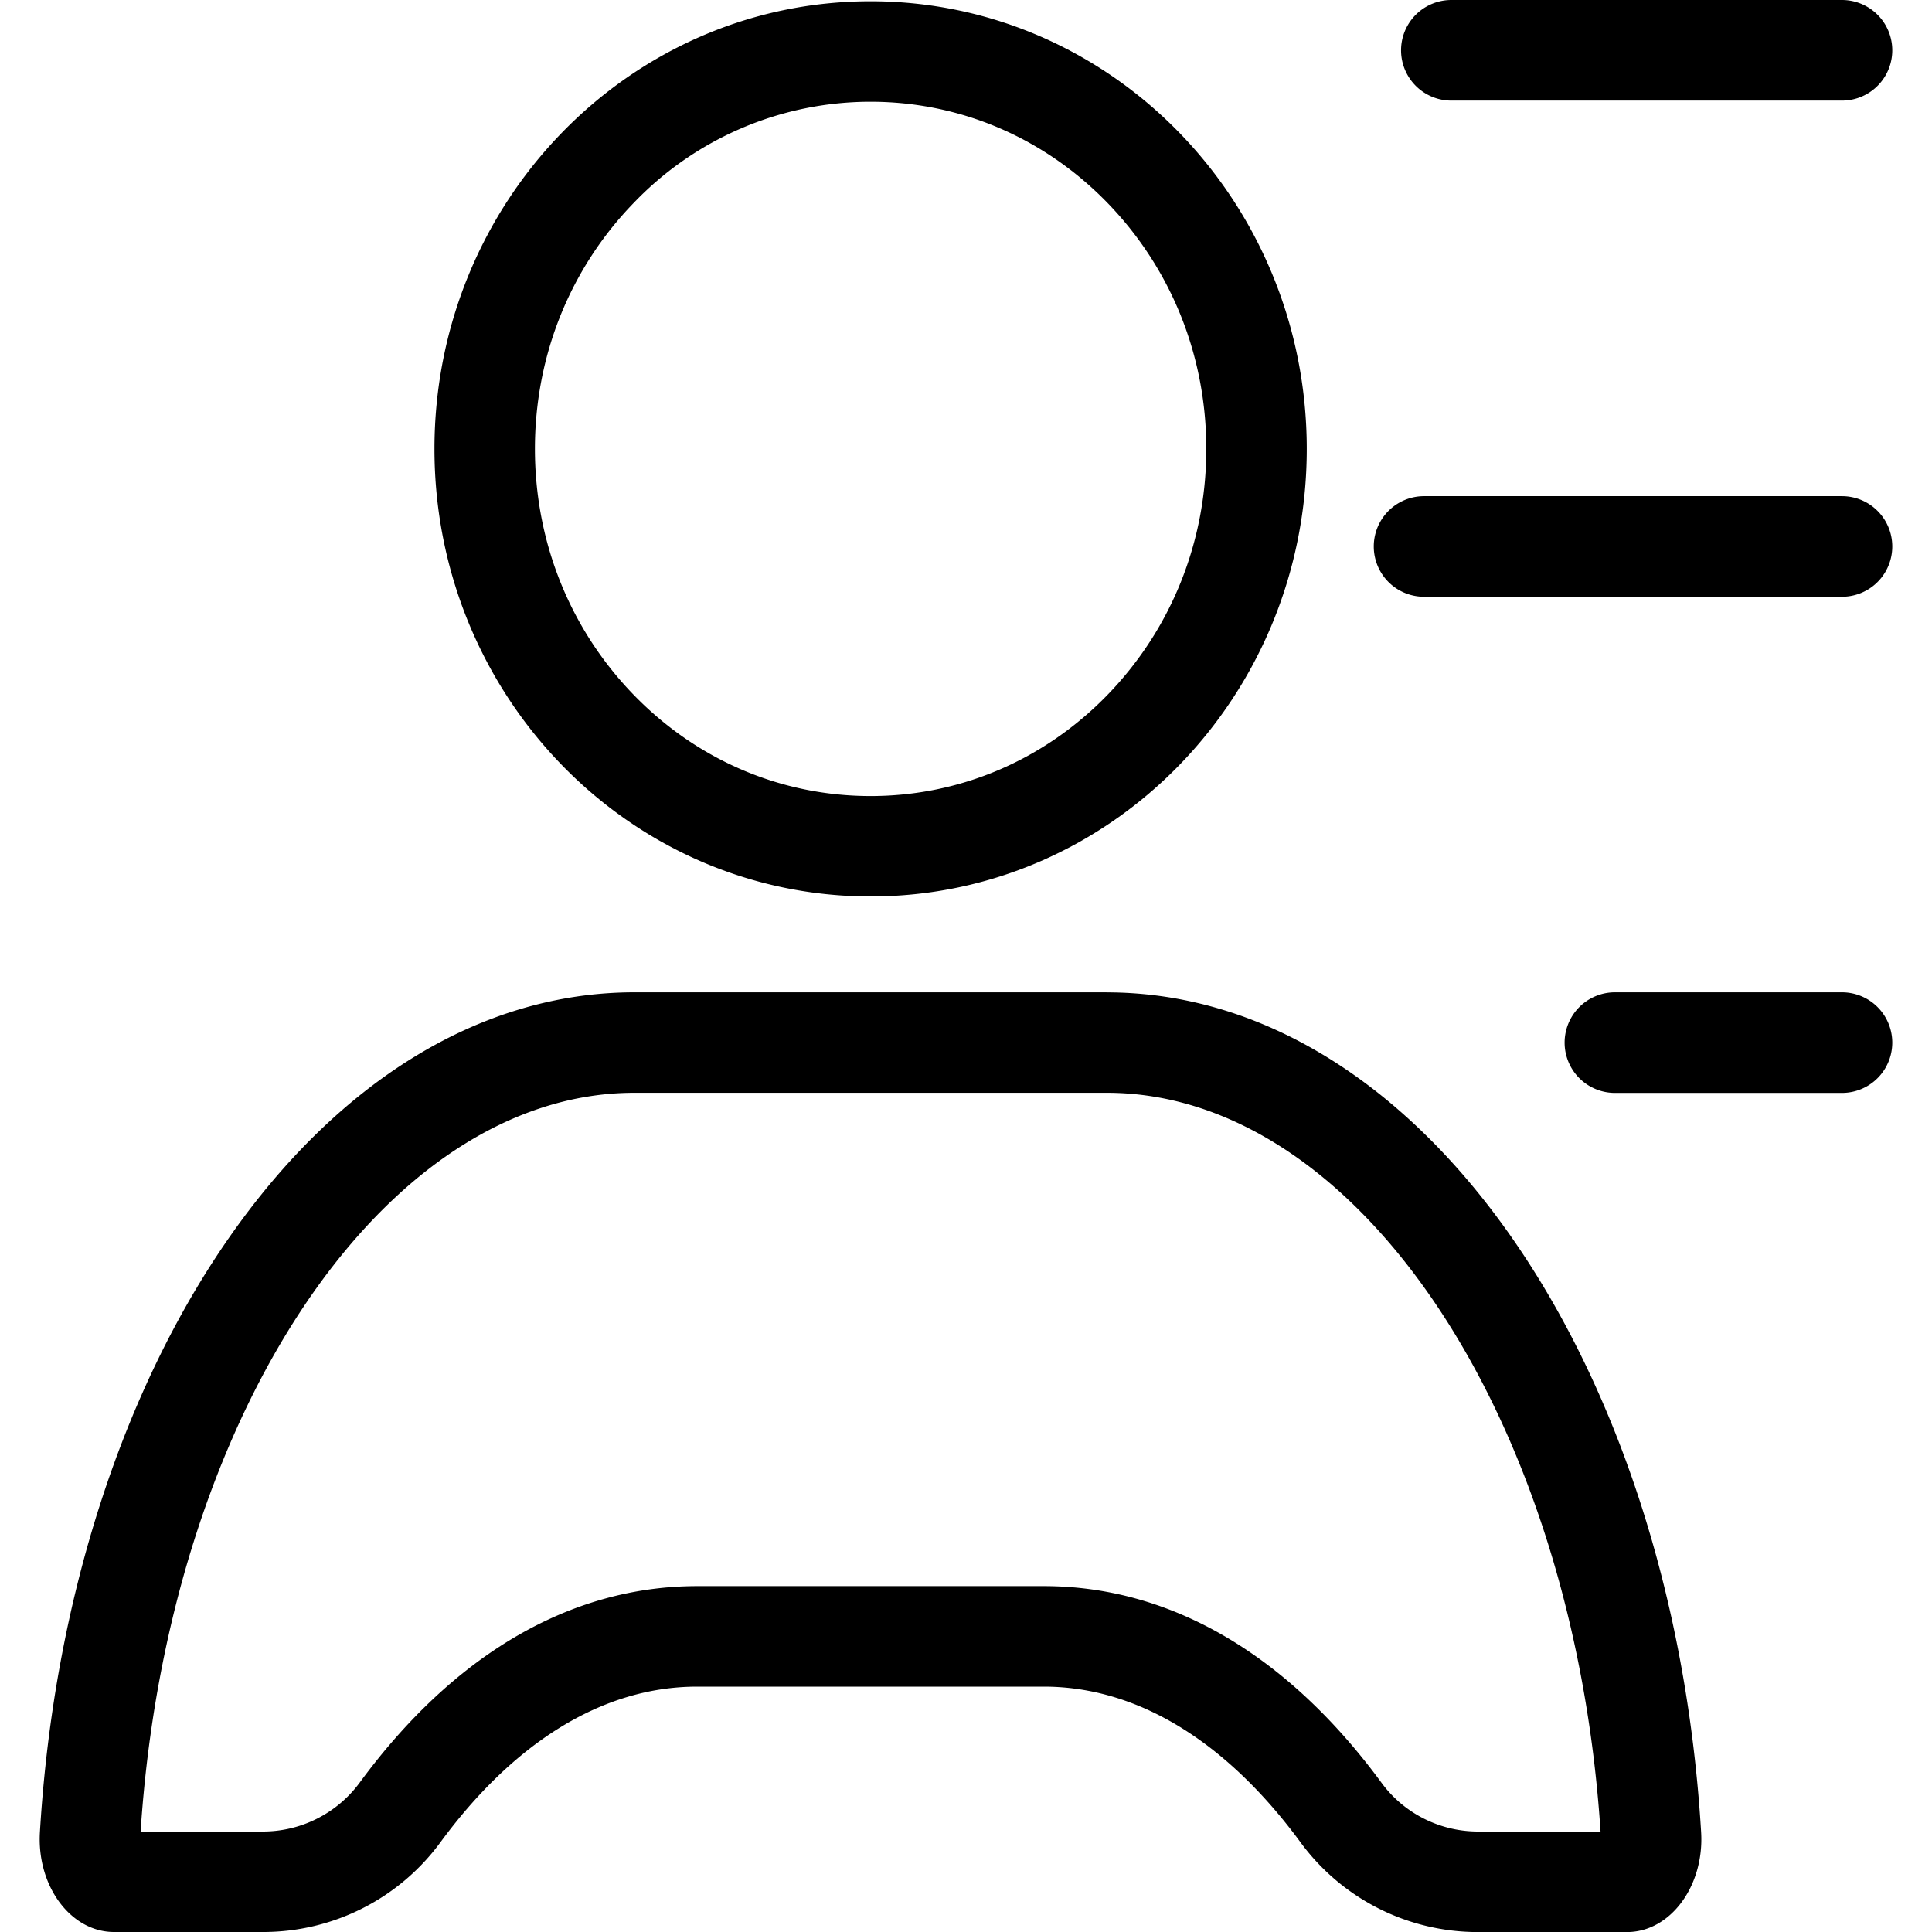 <svg xmlns="http://www.w3.org/2000/svg" viewBox="0 0 32 32"><path fill="currentColor" d="M30.509 1.666h-6.47a.833.833 0 0 1 0-1.666h6.47a.833.833 0 0 1 0 1.666m0 8.218h-6.922a.833.833 0 0 1 0-1.666h6.922a.833.833 0 0 1 0 1.666m0 8.218h-3.761a.833.833 0 0 1 0-1.666h3.761a.833.833 0 0 1 0 1.666M14.42 1.685c1.479 0 2.87.593 3.919 1.671 1.058 1.088 1.641 2.536 1.641 4.079s-.583 2.991-1.641 4.079c-1.048 1.077-2.44 1.671-3.919 1.671s-2.87-.593-3.919-1.671C9.443 10.426 8.86 8.978 8.86 7.435s.583-2.991 1.641-4.079a5.43 5.43 0 0 1 3.919-1.671m0-1.664c-3.998 0-7.224 3.328-7.224 7.414s3.225 7.413 7.224 7.413 7.224-3.327 7.224-7.413S18.418.021 14.42.021M18.329 18.1c4.153 0 7.733 5.366 8.181 12.236h-2.029c-.63 0-1.226-.3-1.596-.804-1.566-2.133-3.501-3.261-5.595-3.261h-5.741c-2.095 0-4.031 1.128-5.596 3.261a1.99 1.99 0 0 1-1.596.804H2.329C2.776 23.466 6.357 18.1 10.51 18.1zm0-1.664H10.51c-5.187 0-9.38 6.116-9.849 13.91C.607 31.239 1.172 32 1.888 32h2.468a3.64 3.64 0 0 0 2.937-1.483c1.192-1.624 2.659-2.581 4.255-2.581h5.741c1.595 0 3.062.958 4.254 2.582a3.64 3.64 0 0 0 2.937 1.483h2.469c.716 0 1.281-.762 1.227-1.654-.469-7.793-4.664-13.91-9.849-13.91z"/></svg>